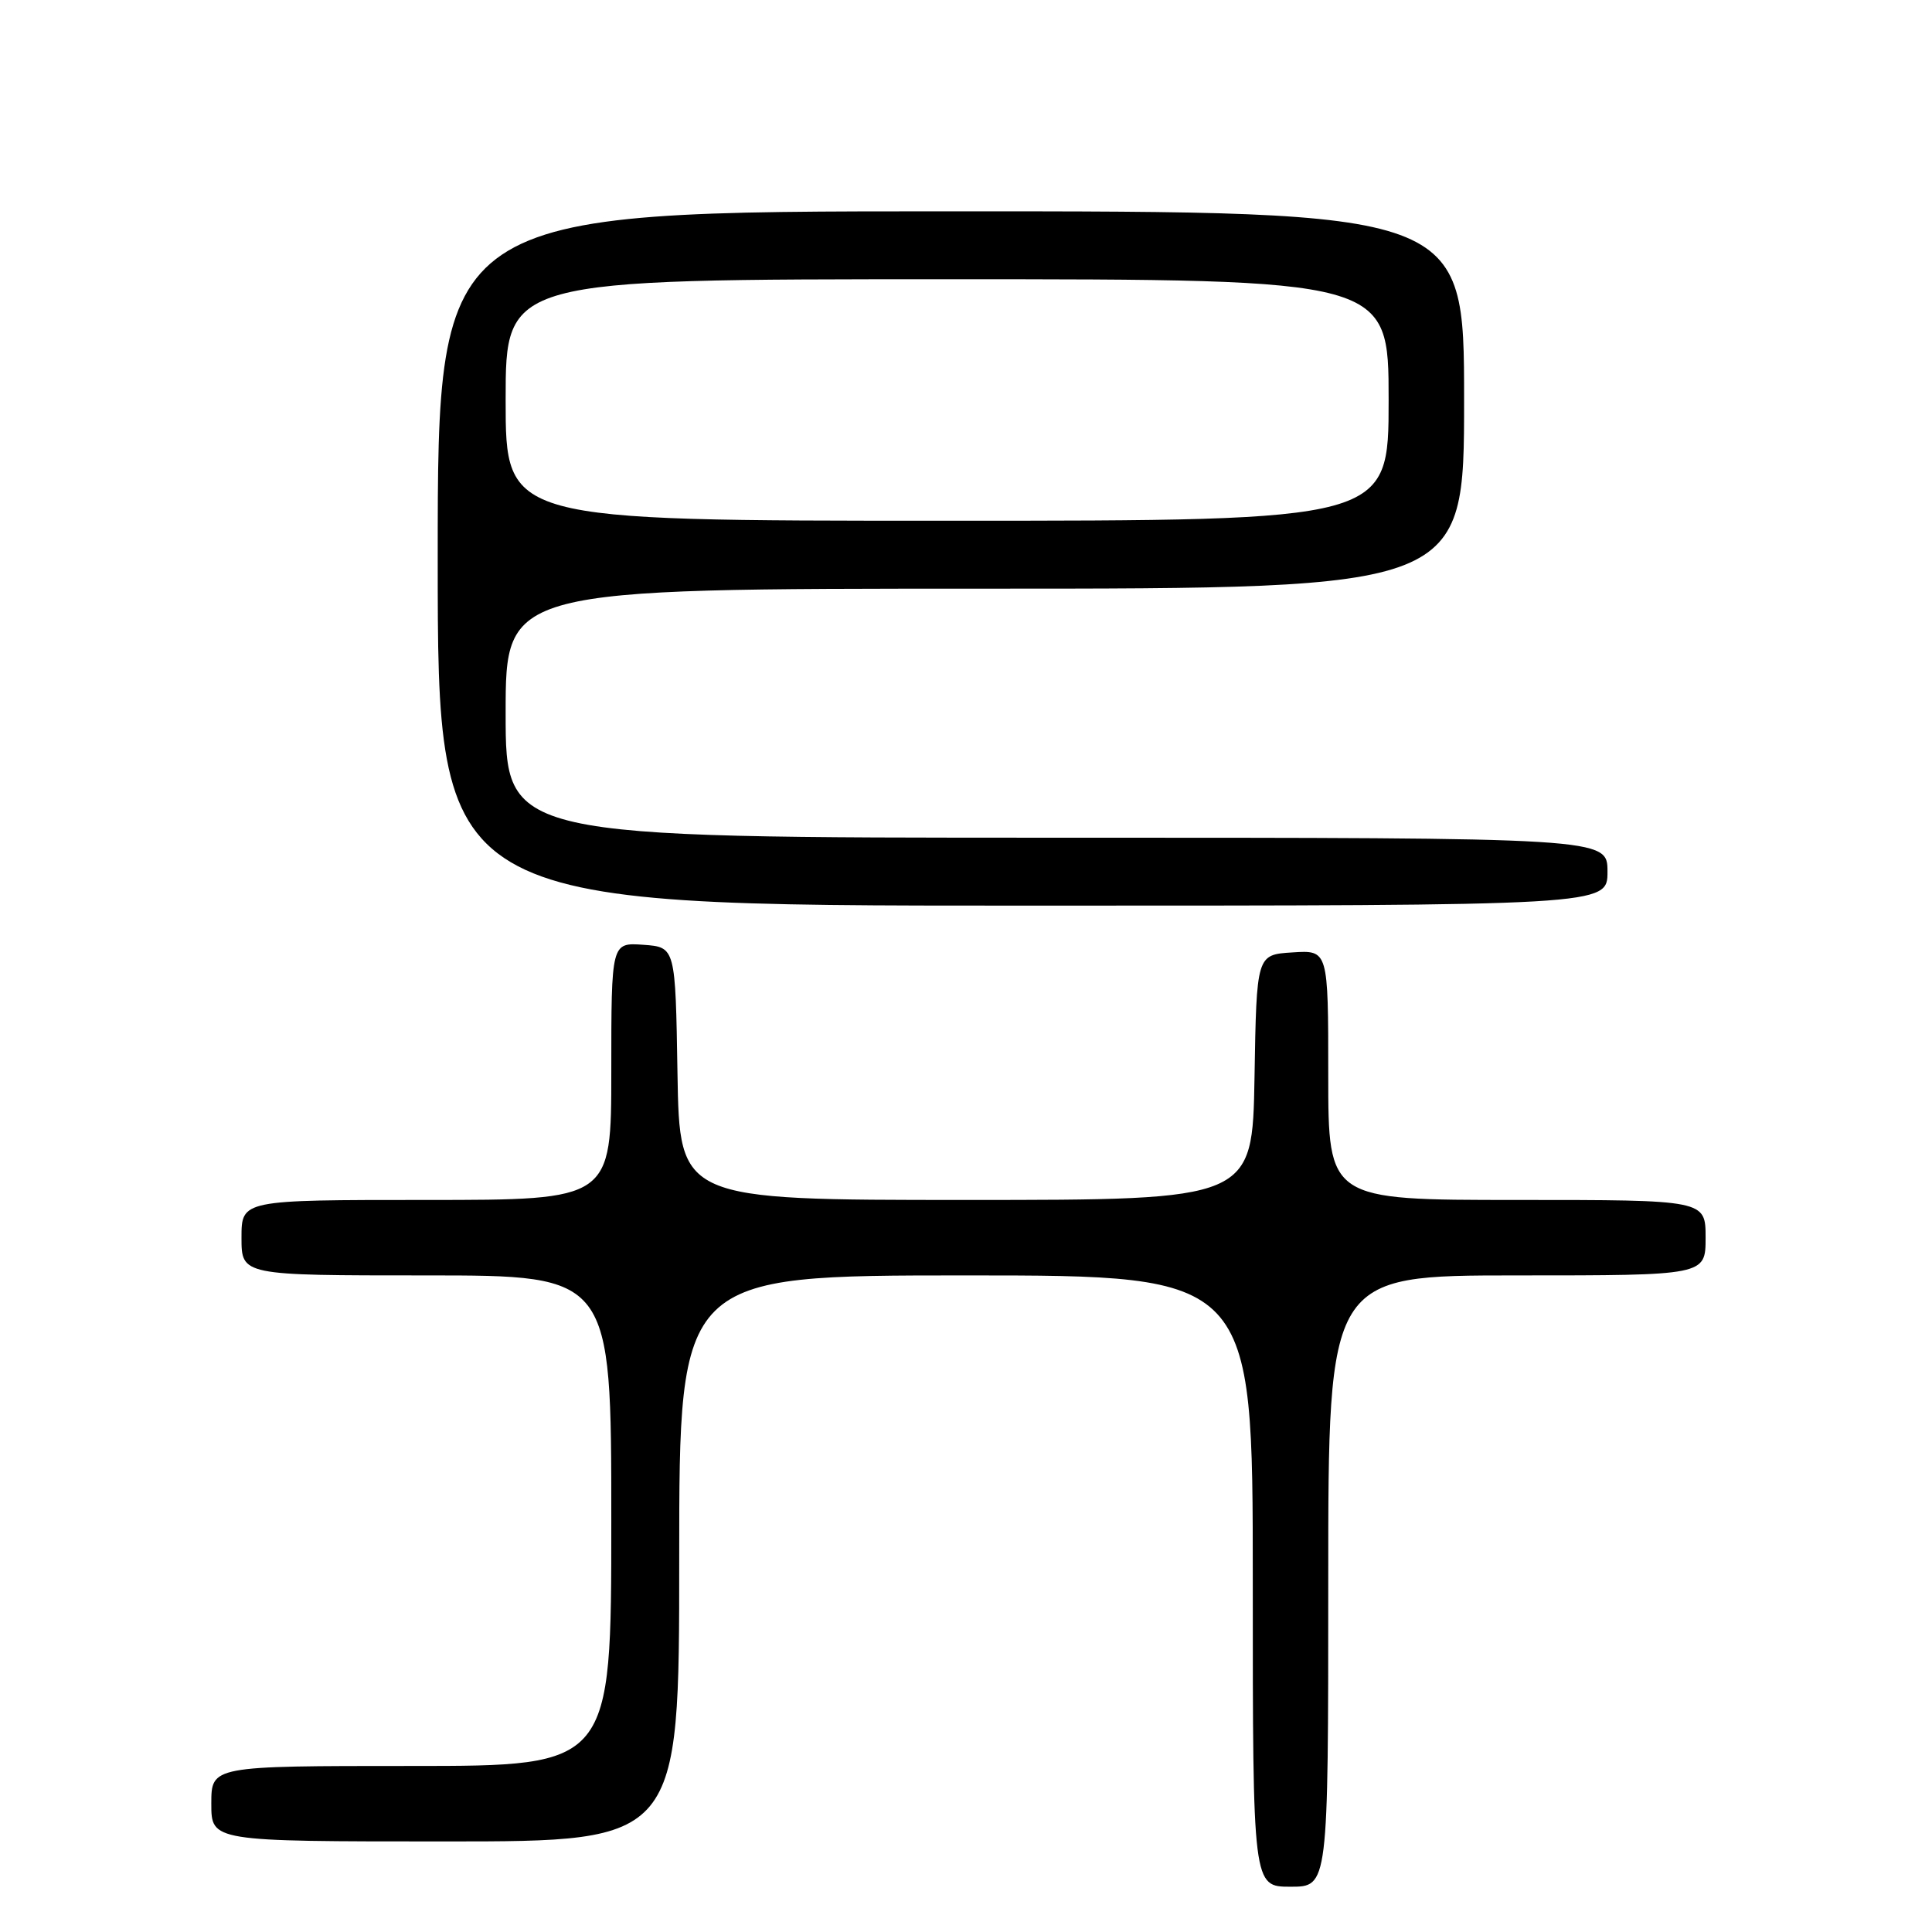 <?xml version="1.0" encoding="UTF-8" standalone="no"?>
<!DOCTYPE svg PUBLIC "-//W3C//DTD SVG 1.1//EN" "http://www.w3.org/Graphics/SVG/1.1/DTD/svg11.dtd" >
<svg xmlns="http://www.w3.org/2000/svg" xmlns:xlink="http://www.w3.org/1999/xlink" version="1.1" viewBox="0 0 256 256">
 <g >
 <path fill="currentColor"
d=" M 176.00 209.50 C 176.00 169.00 176.00 169.00 201.00 169.00 C 226.00 169.00 226.00 169.00 226.00 164.00 C 226.00 159.00 226.00 159.00 201.00 159.00 C 176.00 159.00 176.00 159.00 176.00 142.45 C 176.00 125.89 176.00 125.89 171.25 126.20 C 166.50 126.50 166.50 126.50 166.23 142.75 C 165.95 159.00 165.95 159.00 128.00 159.00 C 90.05 159.00 90.05 159.00 89.77 142.25 C 89.50 125.50 89.50 125.50 85.25 125.19 C 81.00 124.89 81.00 124.89 81.00 141.94 C 81.00 159.00 81.00 159.00 56.50 159.00 C 32.00 159.00 32.00 159.00 32.00 164.00 C 32.00 169.00 32.00 169.00 56.50 169.00 C 81.00 169.00 81.00 169.00 81.00 201.50 C 81.00 234.00 81.00 234.00 54.50 234.00 C 28.00 234.00 28.00 234.00 28.00 239.00 C 28.00 244.00 28.00 244.00 59.00 244.00 C 90.00 244.00 90.00 244.00 90.00 206.50 C 90.00 169.00 90.00 169.00 128.00 169.00 C 166.00 169.00 166.00 169.00 166.00 209.50 C 166.00 250.00 166.00 250.00 171.00 250.00 C 176.00 250.00 176.00 250.00 176.00 209.50 Z  M 213.00 115.50 C 213.00 111.00 213.00 111.00 140.00 111.00 C 67.00 111.00 67.00 111.00 67.00 94.50 C 67.00 78.00 67.00 78.00 130.50 78.00 C 194.00 78.00 194.00 78.00 194.00 53.00 C 194.00 28.00 194.00 28.00 126.00 28.00 C 58.00 28.00 58.00 28.00 58.00 74.00 C 58.00 120.00 58.00 120.00 135.50 120.00 C 213.00 120.00 213.00 120.00 213.00 115.50 Z  M 67.00 53.00 C 67.00 37.00 67.00 37.00 125.50 37.00 C 184.00 37.00 184.00 37.00 184.00 53.00 C 184.00 69.00 184.00 69.00 125.50 69.00 C 67.00 69.00 67.00 69.00 67.00 53.00 Z "/>
</g>
</svg>